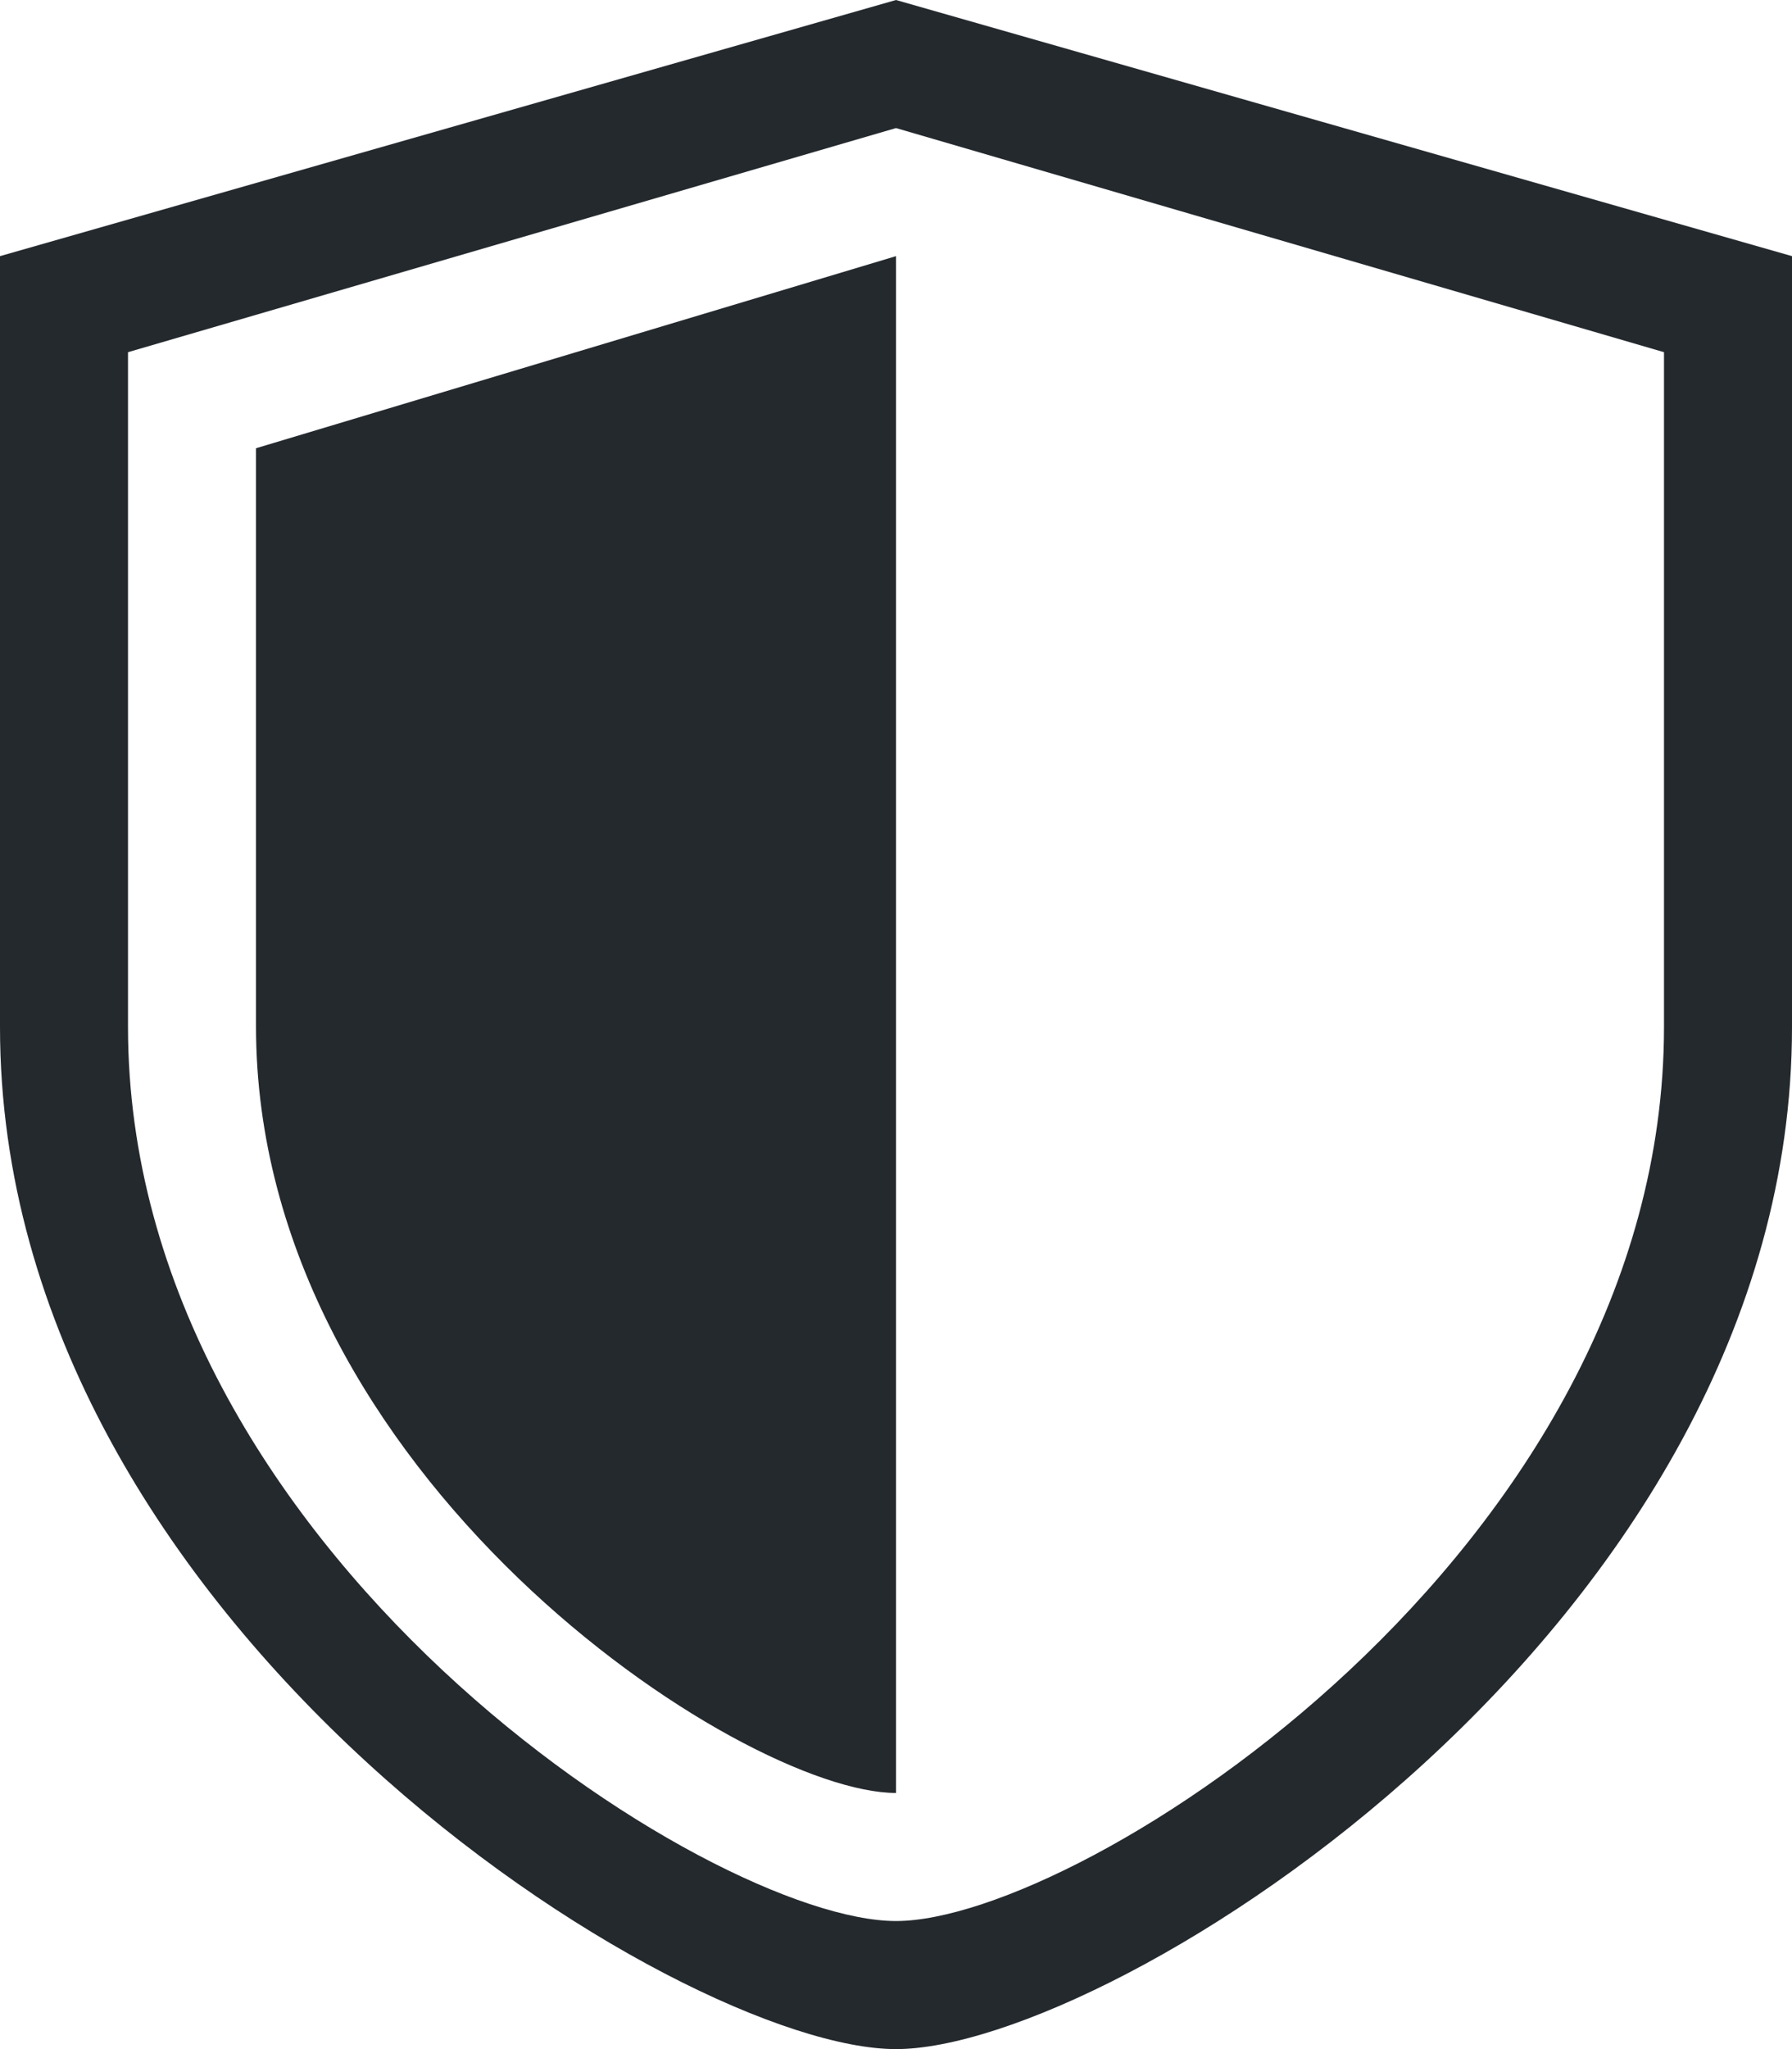 <svg width="14" height="16" viewBox="0 0 14 16" fill="none" xmlns="http://www.w3.org/2000/svg">
<path fill-rule="evenodd" clip-rule="evenodd" d="M0 2L7 0L14 2V8.02C14 12.69 8.69 16 7 16C5.31 16 0 12.69 0 8.02V2ZM1 2.75L7 1L13 2.75V8.018C13 12.104 8.449 15 7 15C5.551 15 1 12.104 1 8.018V2.75ZM2 3.5L7 2V14C5.793 14 2 11.518 2 8.015V3.5Z" fill="#24292E"/>
</svg>
